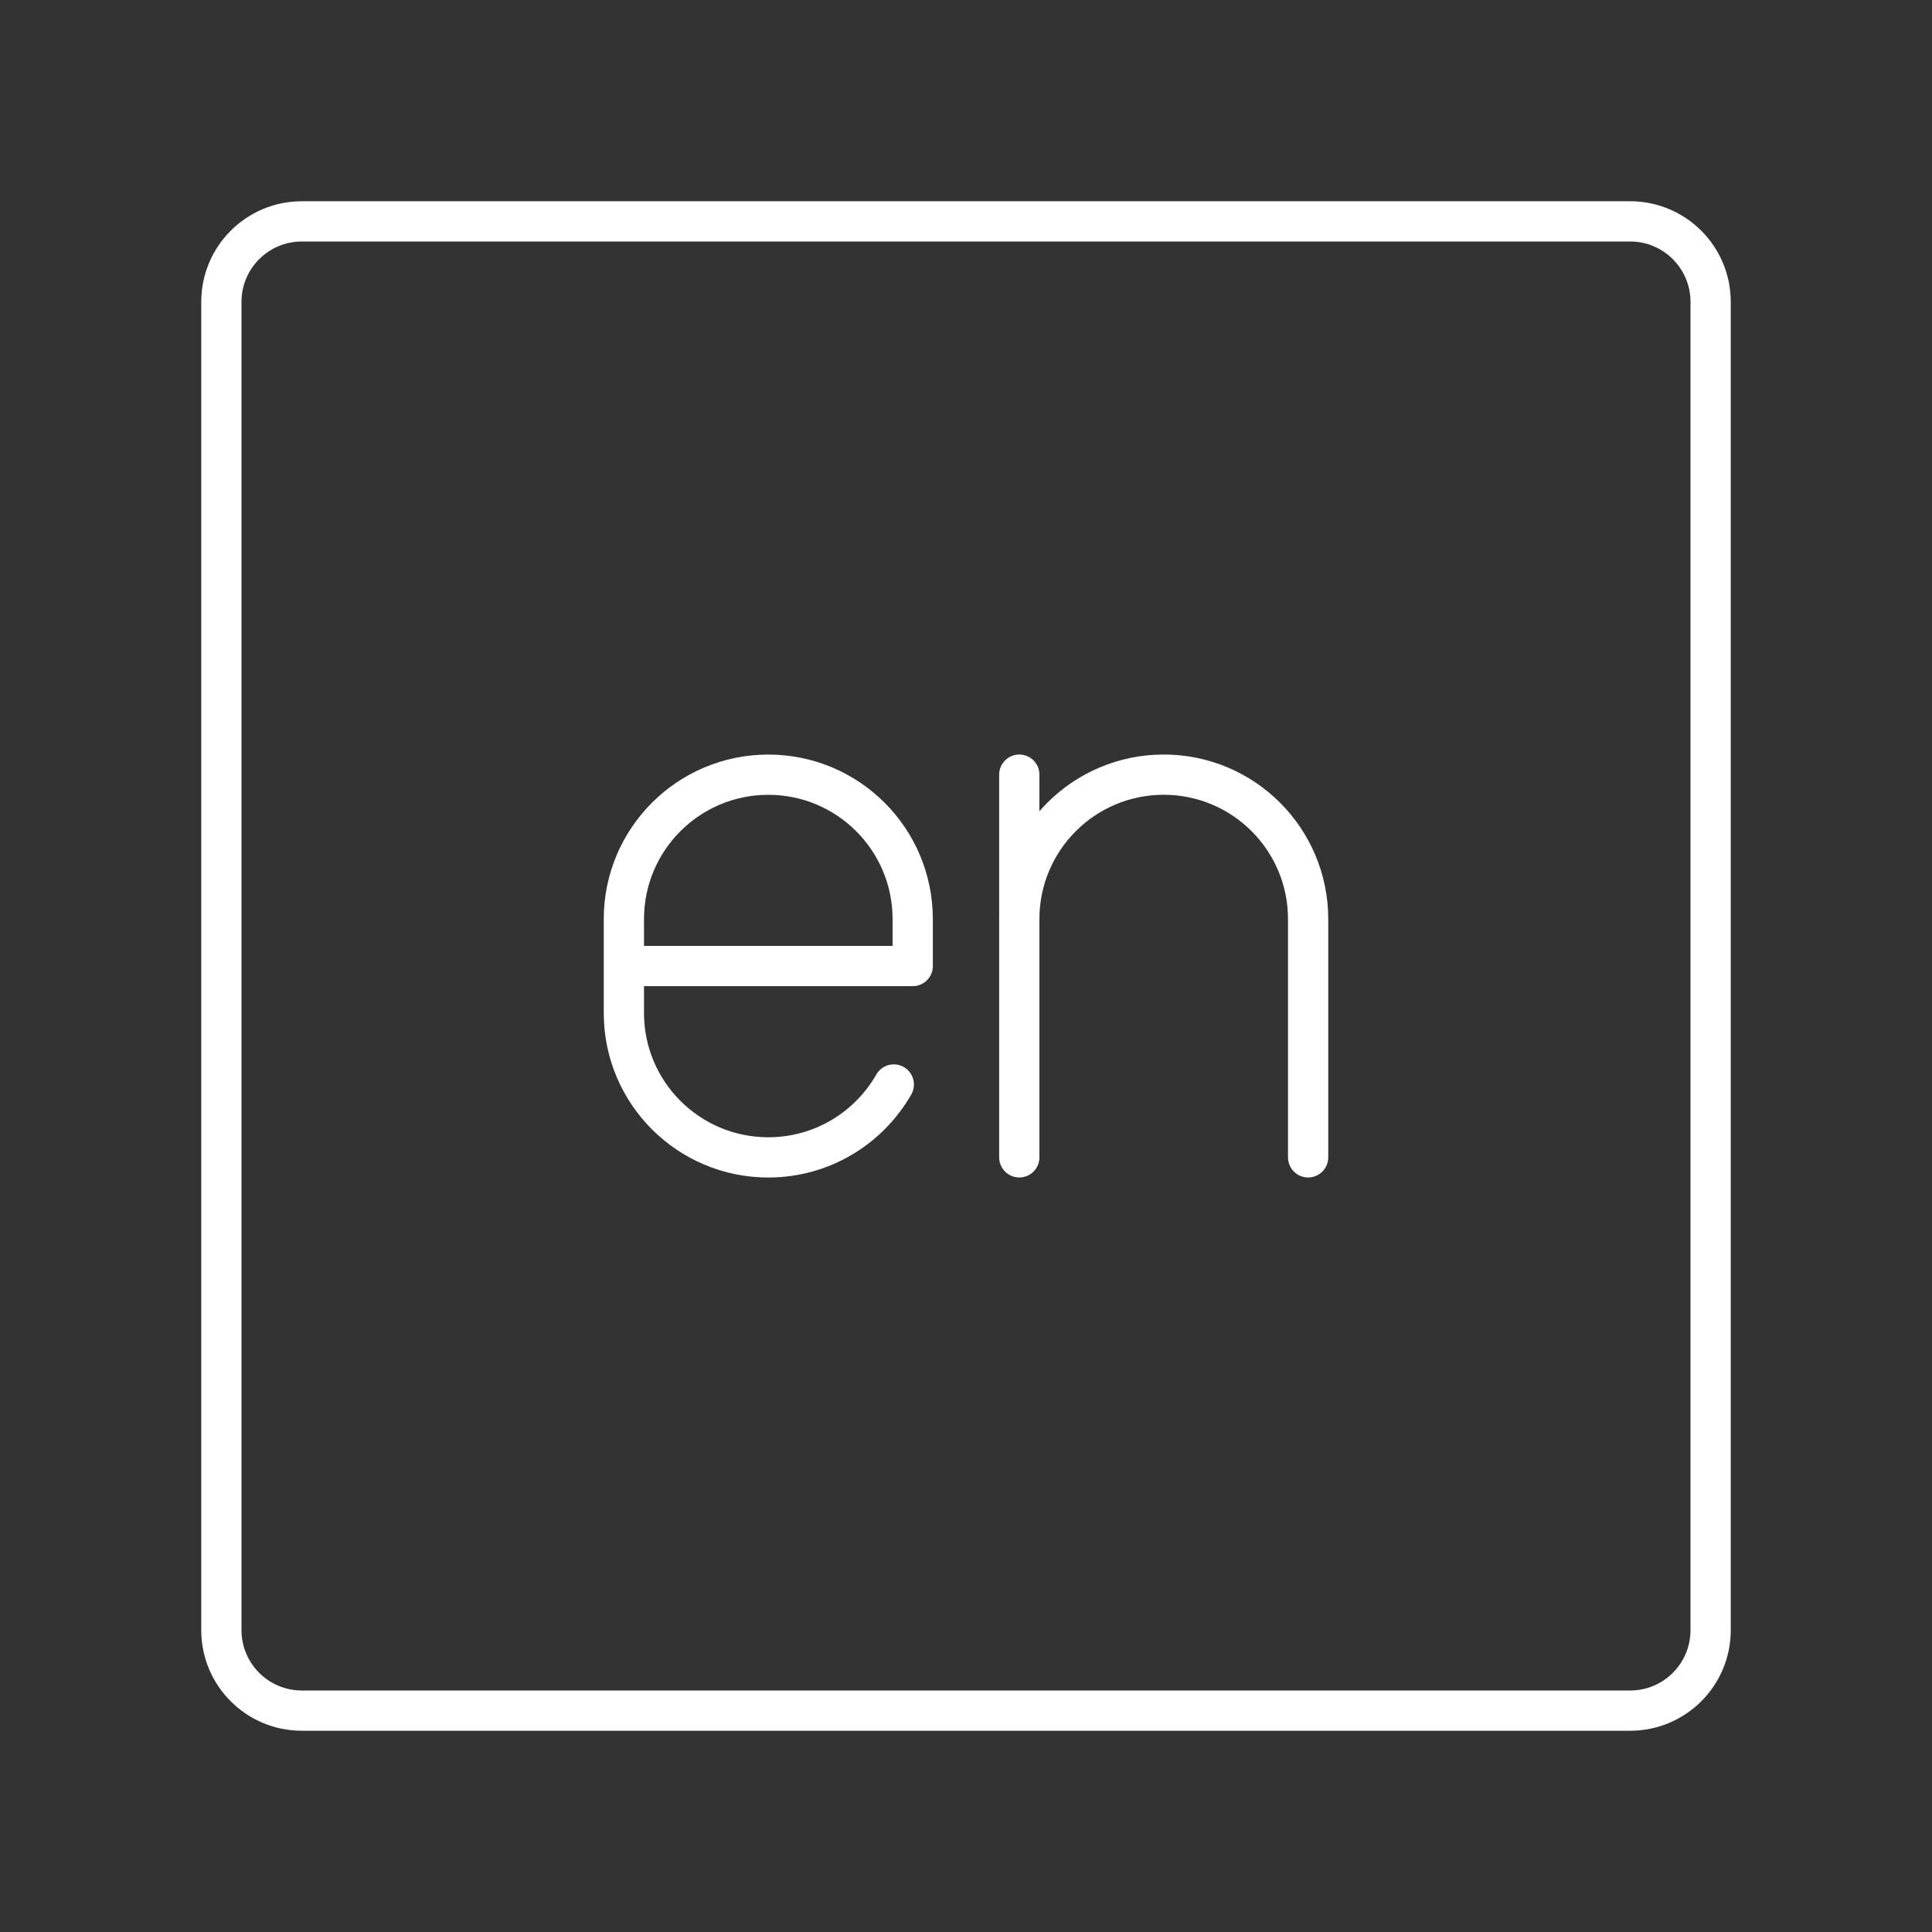 <?xml version="1.0" encoding="UTF-8"?><svg id="b" xmlns="http://www.w3.org/2000/svg" viewBox="0 0 48 48"><rect x="0" y="0" width="48" height="48" fill="#333333" stroke="none"/><defs><style>.c{fill:none;stroke:#fff;stroke-linecap:round;stroke-linejoin:round;}</style></defs><path class="c" d="m40.5,5.5H7.5c-1.105,0-2,.895-2,2v33c0,1.105.895,2,2,2h33c1.105,0,2-.895,2-2V7.5c0-1.105-.895-2-2-2Z"/><path class="c" d="m22.206,26.944c-.618,1.082-1.783,1.811-3.118,1.811h0c-1.982,0-3.588-1.606-3.588-3.588v-2.332c0-1.982,1.606-3.588,3.588-3.588h0c1.982,0,3.588,1.606,3.588,3.588v1.166s-7.176,0-7.176,0"/><path class="c" d="m32.5,28.754v-5.92c0-1.982-1.606-3.588-3.588-3.588h0c-1.982,0-3.588,1.606-3.588,3.588"/><line class="c" x1="25.324" y1="28.754" x2="25.324" y2="19.246"/></svg>
